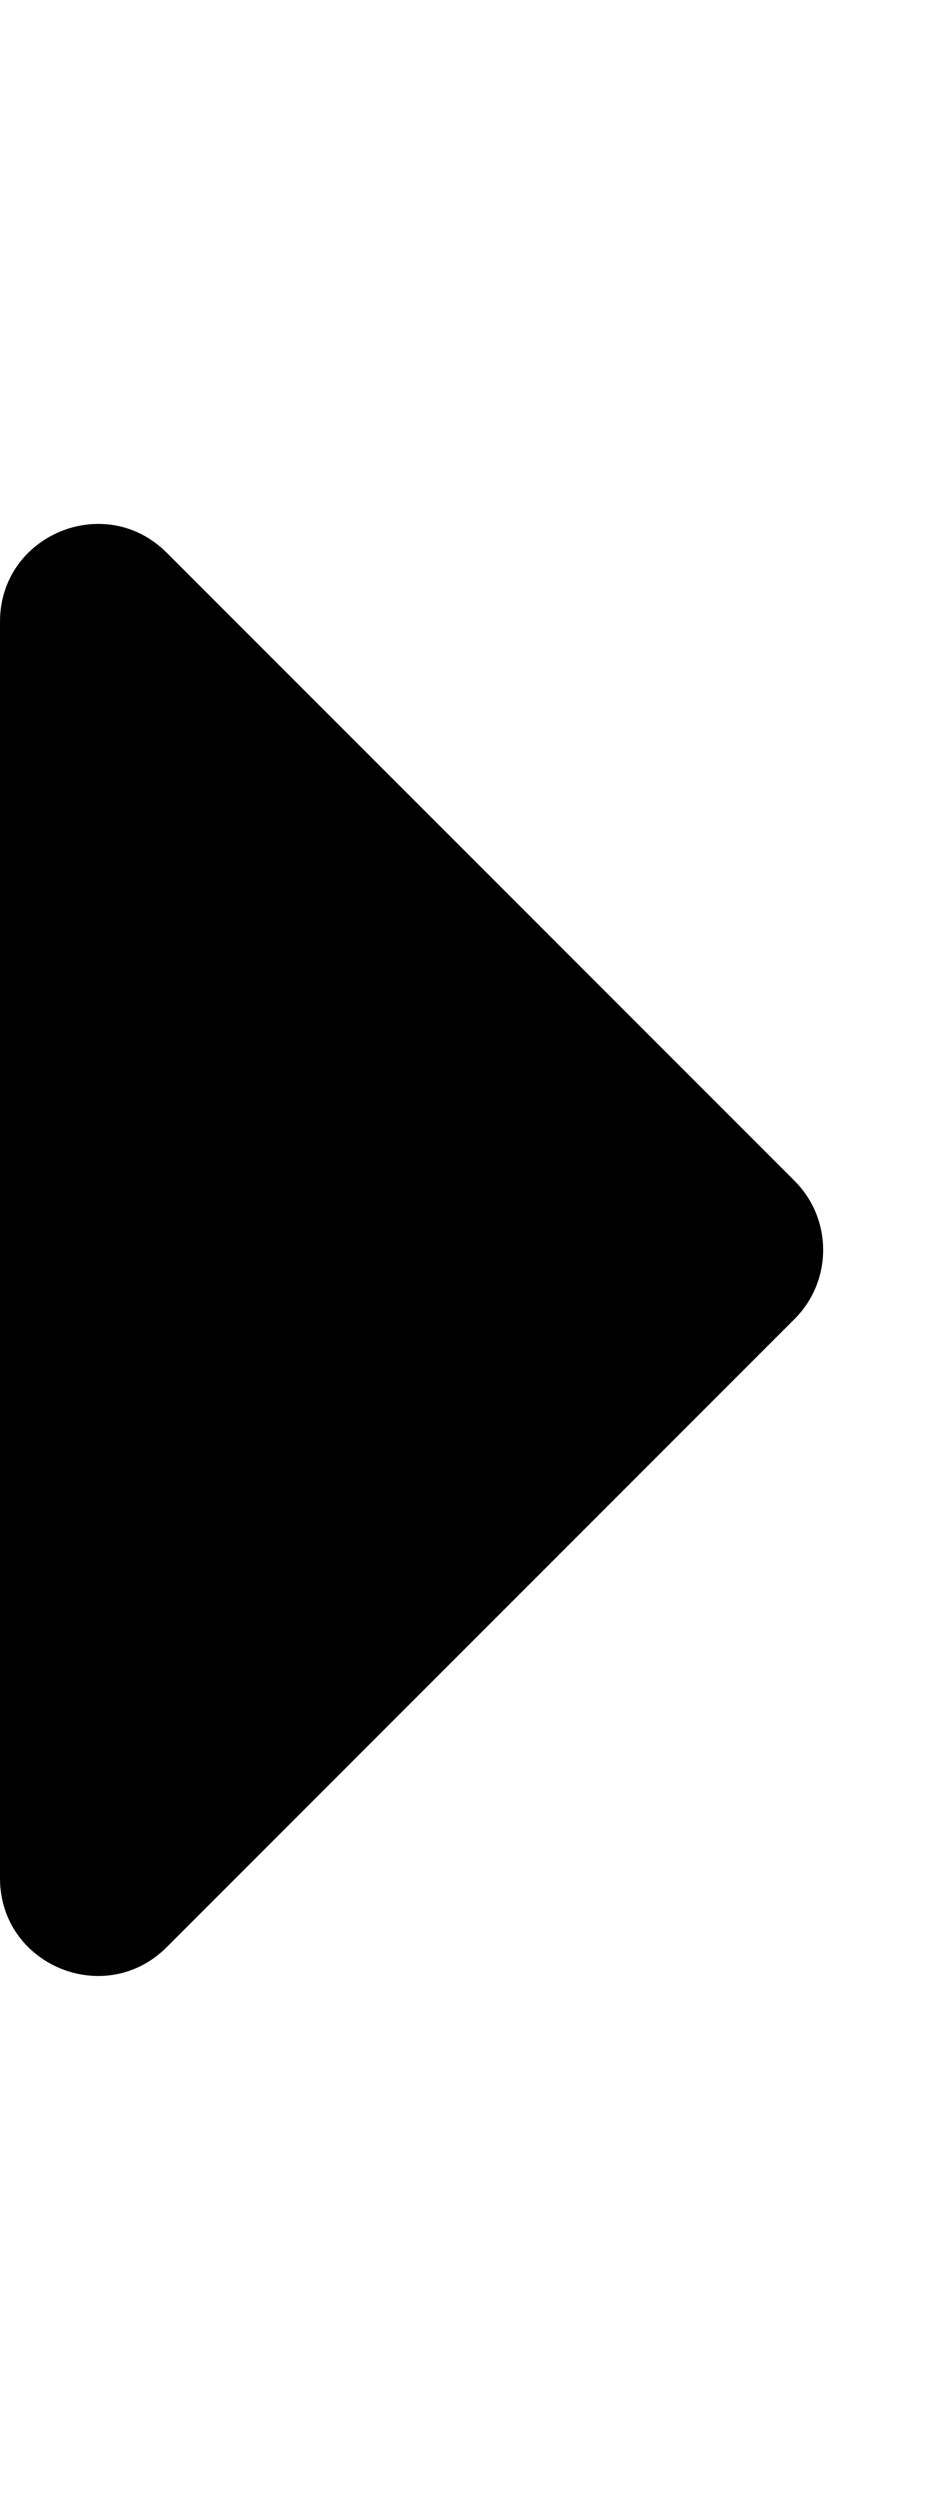 <svg width="6" height="16" viewBox="0 0 6 16" fill="none" xmlns="http://www.w3.org/2000/svg">
<path d="M0 12.021V3.979C0 3.423 0.673 3.144 1.067 3.537L5.088 7.558C5.332 7.802 5.332 8.198 5.088 8.442L1.067 12.463C0.673 12.856 0 12.578 0 12.021Z" fill="black"/>
</svg>
